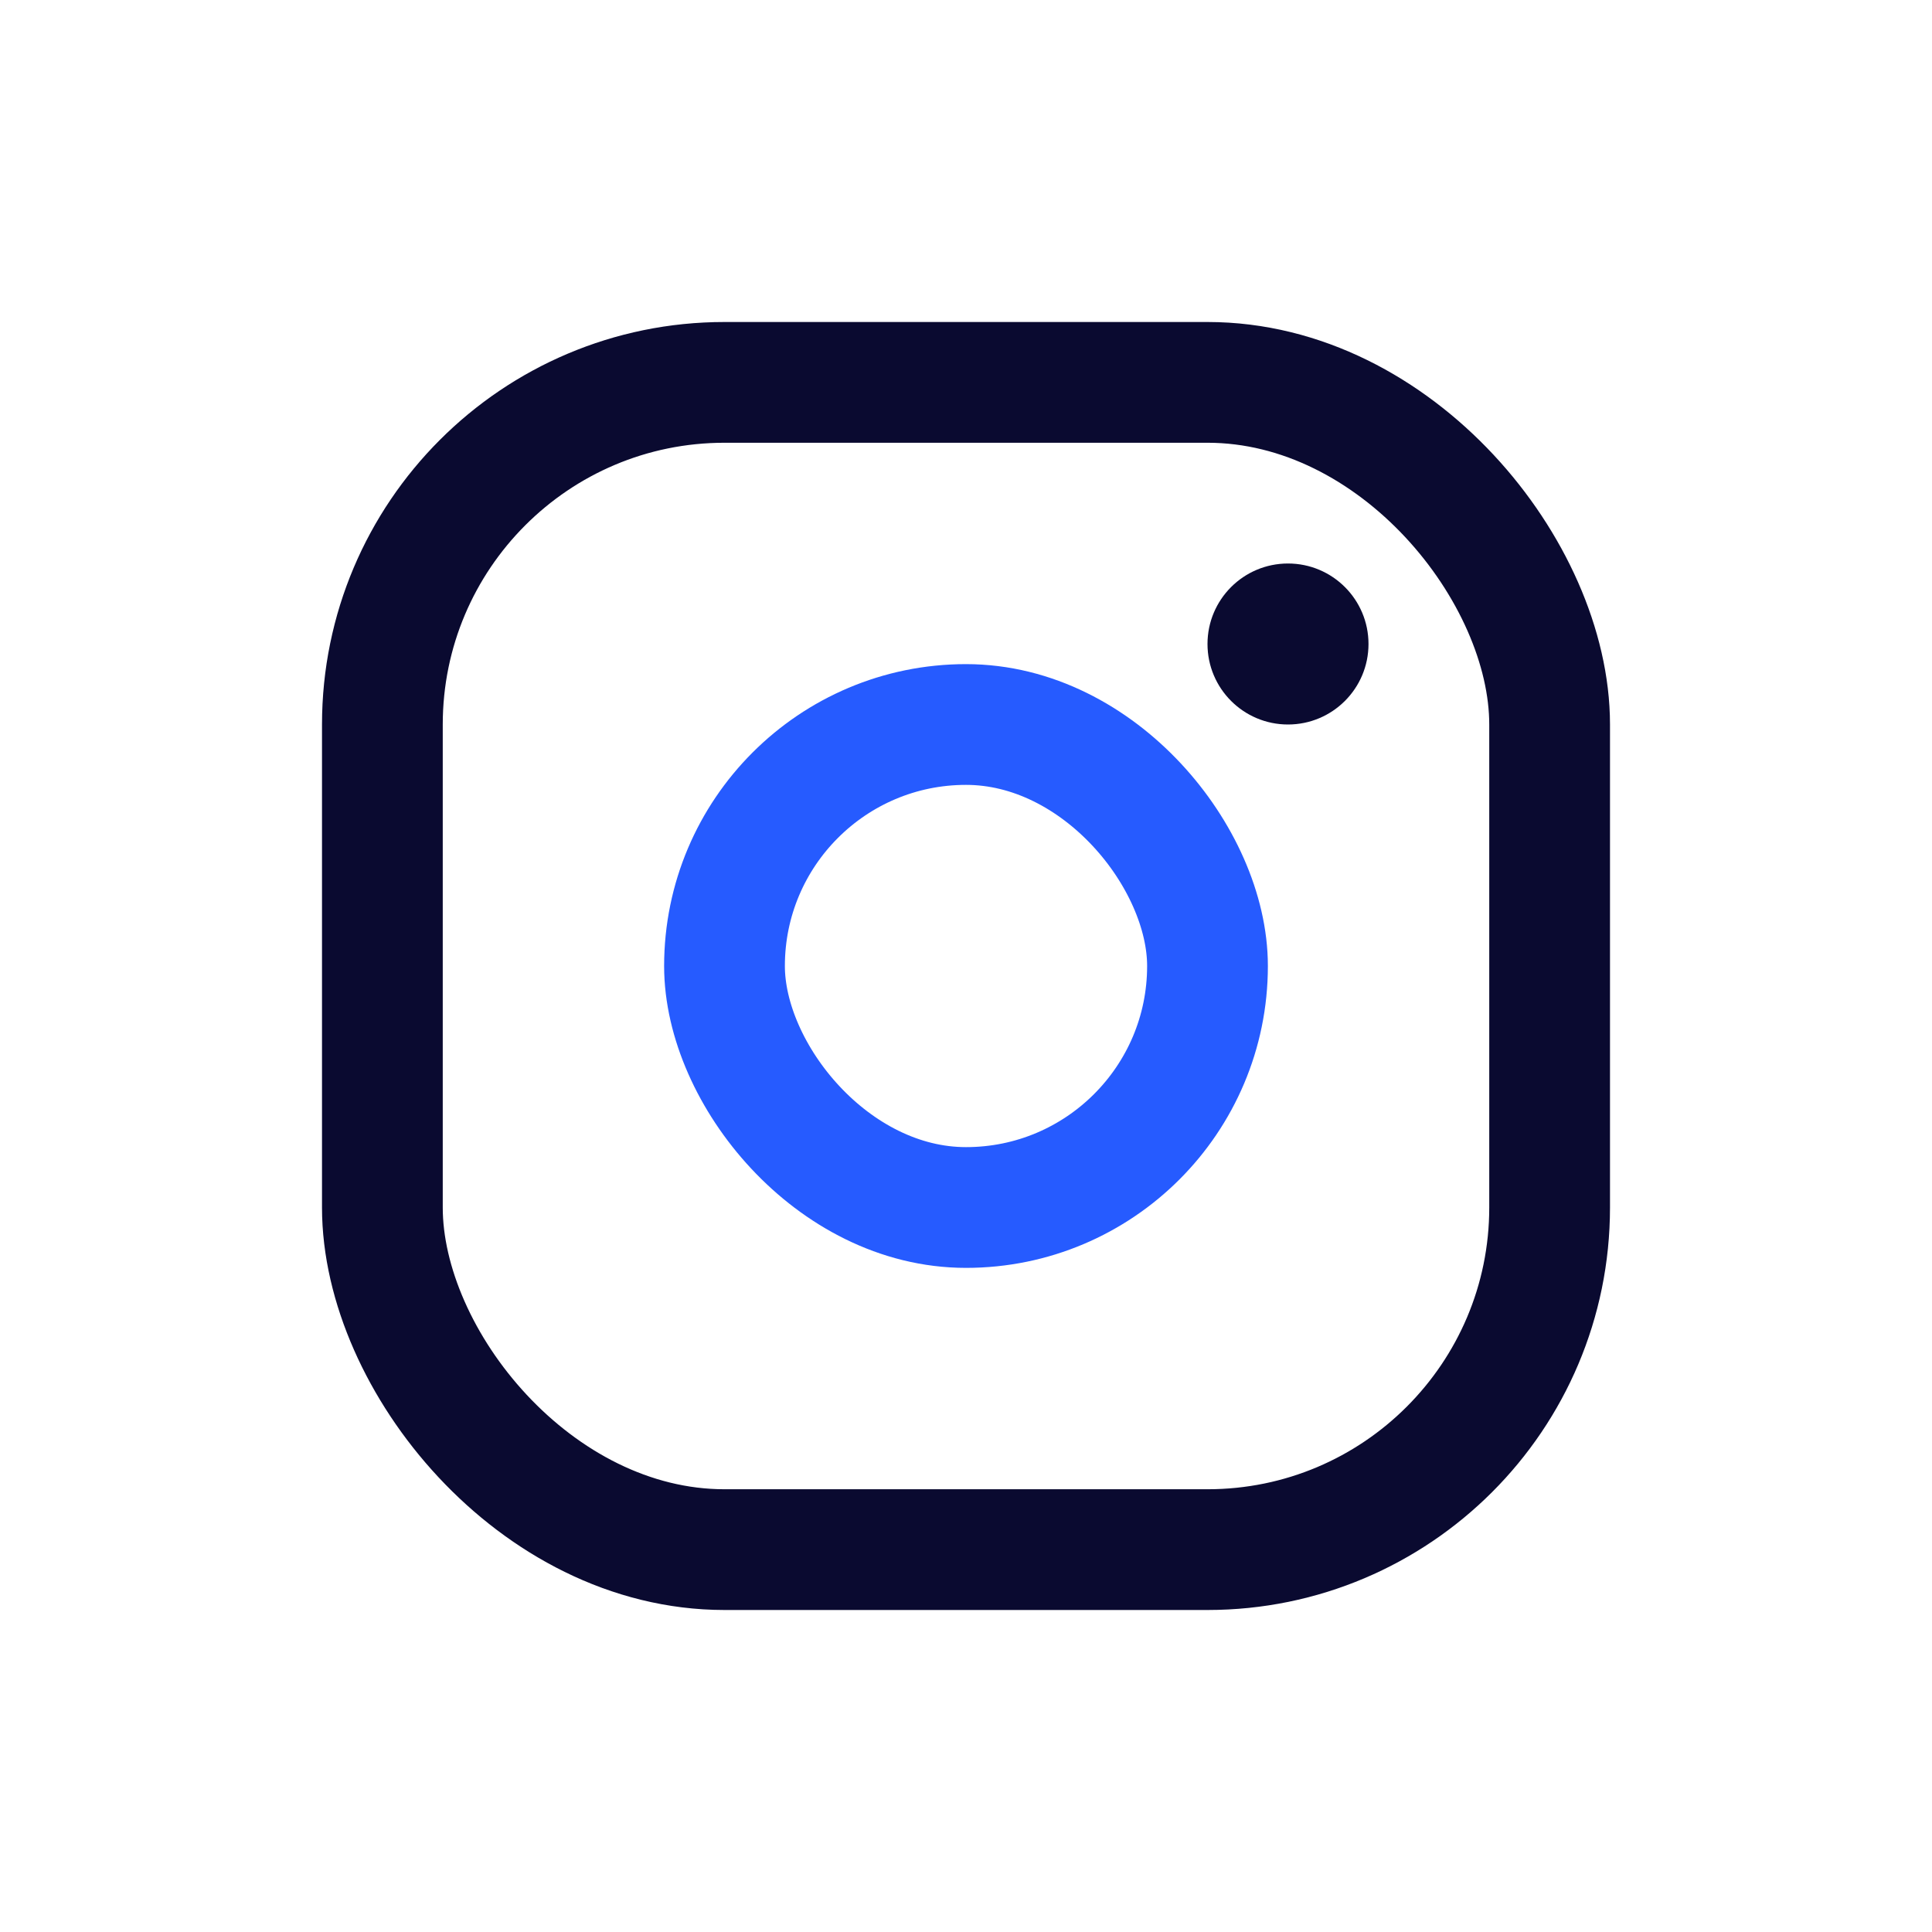 <svg viewBox="0 0 24 24"  xmlns="http://www.w3.org/2000/svg" width="24" height="24" fill="none"><style>@keyframes instagram{0%,40%{transform:scale(.4)}20%{transform:scale(.6)}60%{transform:scale(.8)}to{transform:scale(1)}}</style><rect width="14.5" height="14.5" x="4.75" y="4.75" stroke="#0A0A30" stroke-width="1.5" rx="4.25"/><rect width="6" height="6" x="9" y="9" stroke="#265BFF" stroke-width="1.5" rx="3" style="animation:instagram 2s linear infinite both;transform-origin:center center"/><circle cx="16" cy="8" r="1" fill="#0A0A30"/></svg>